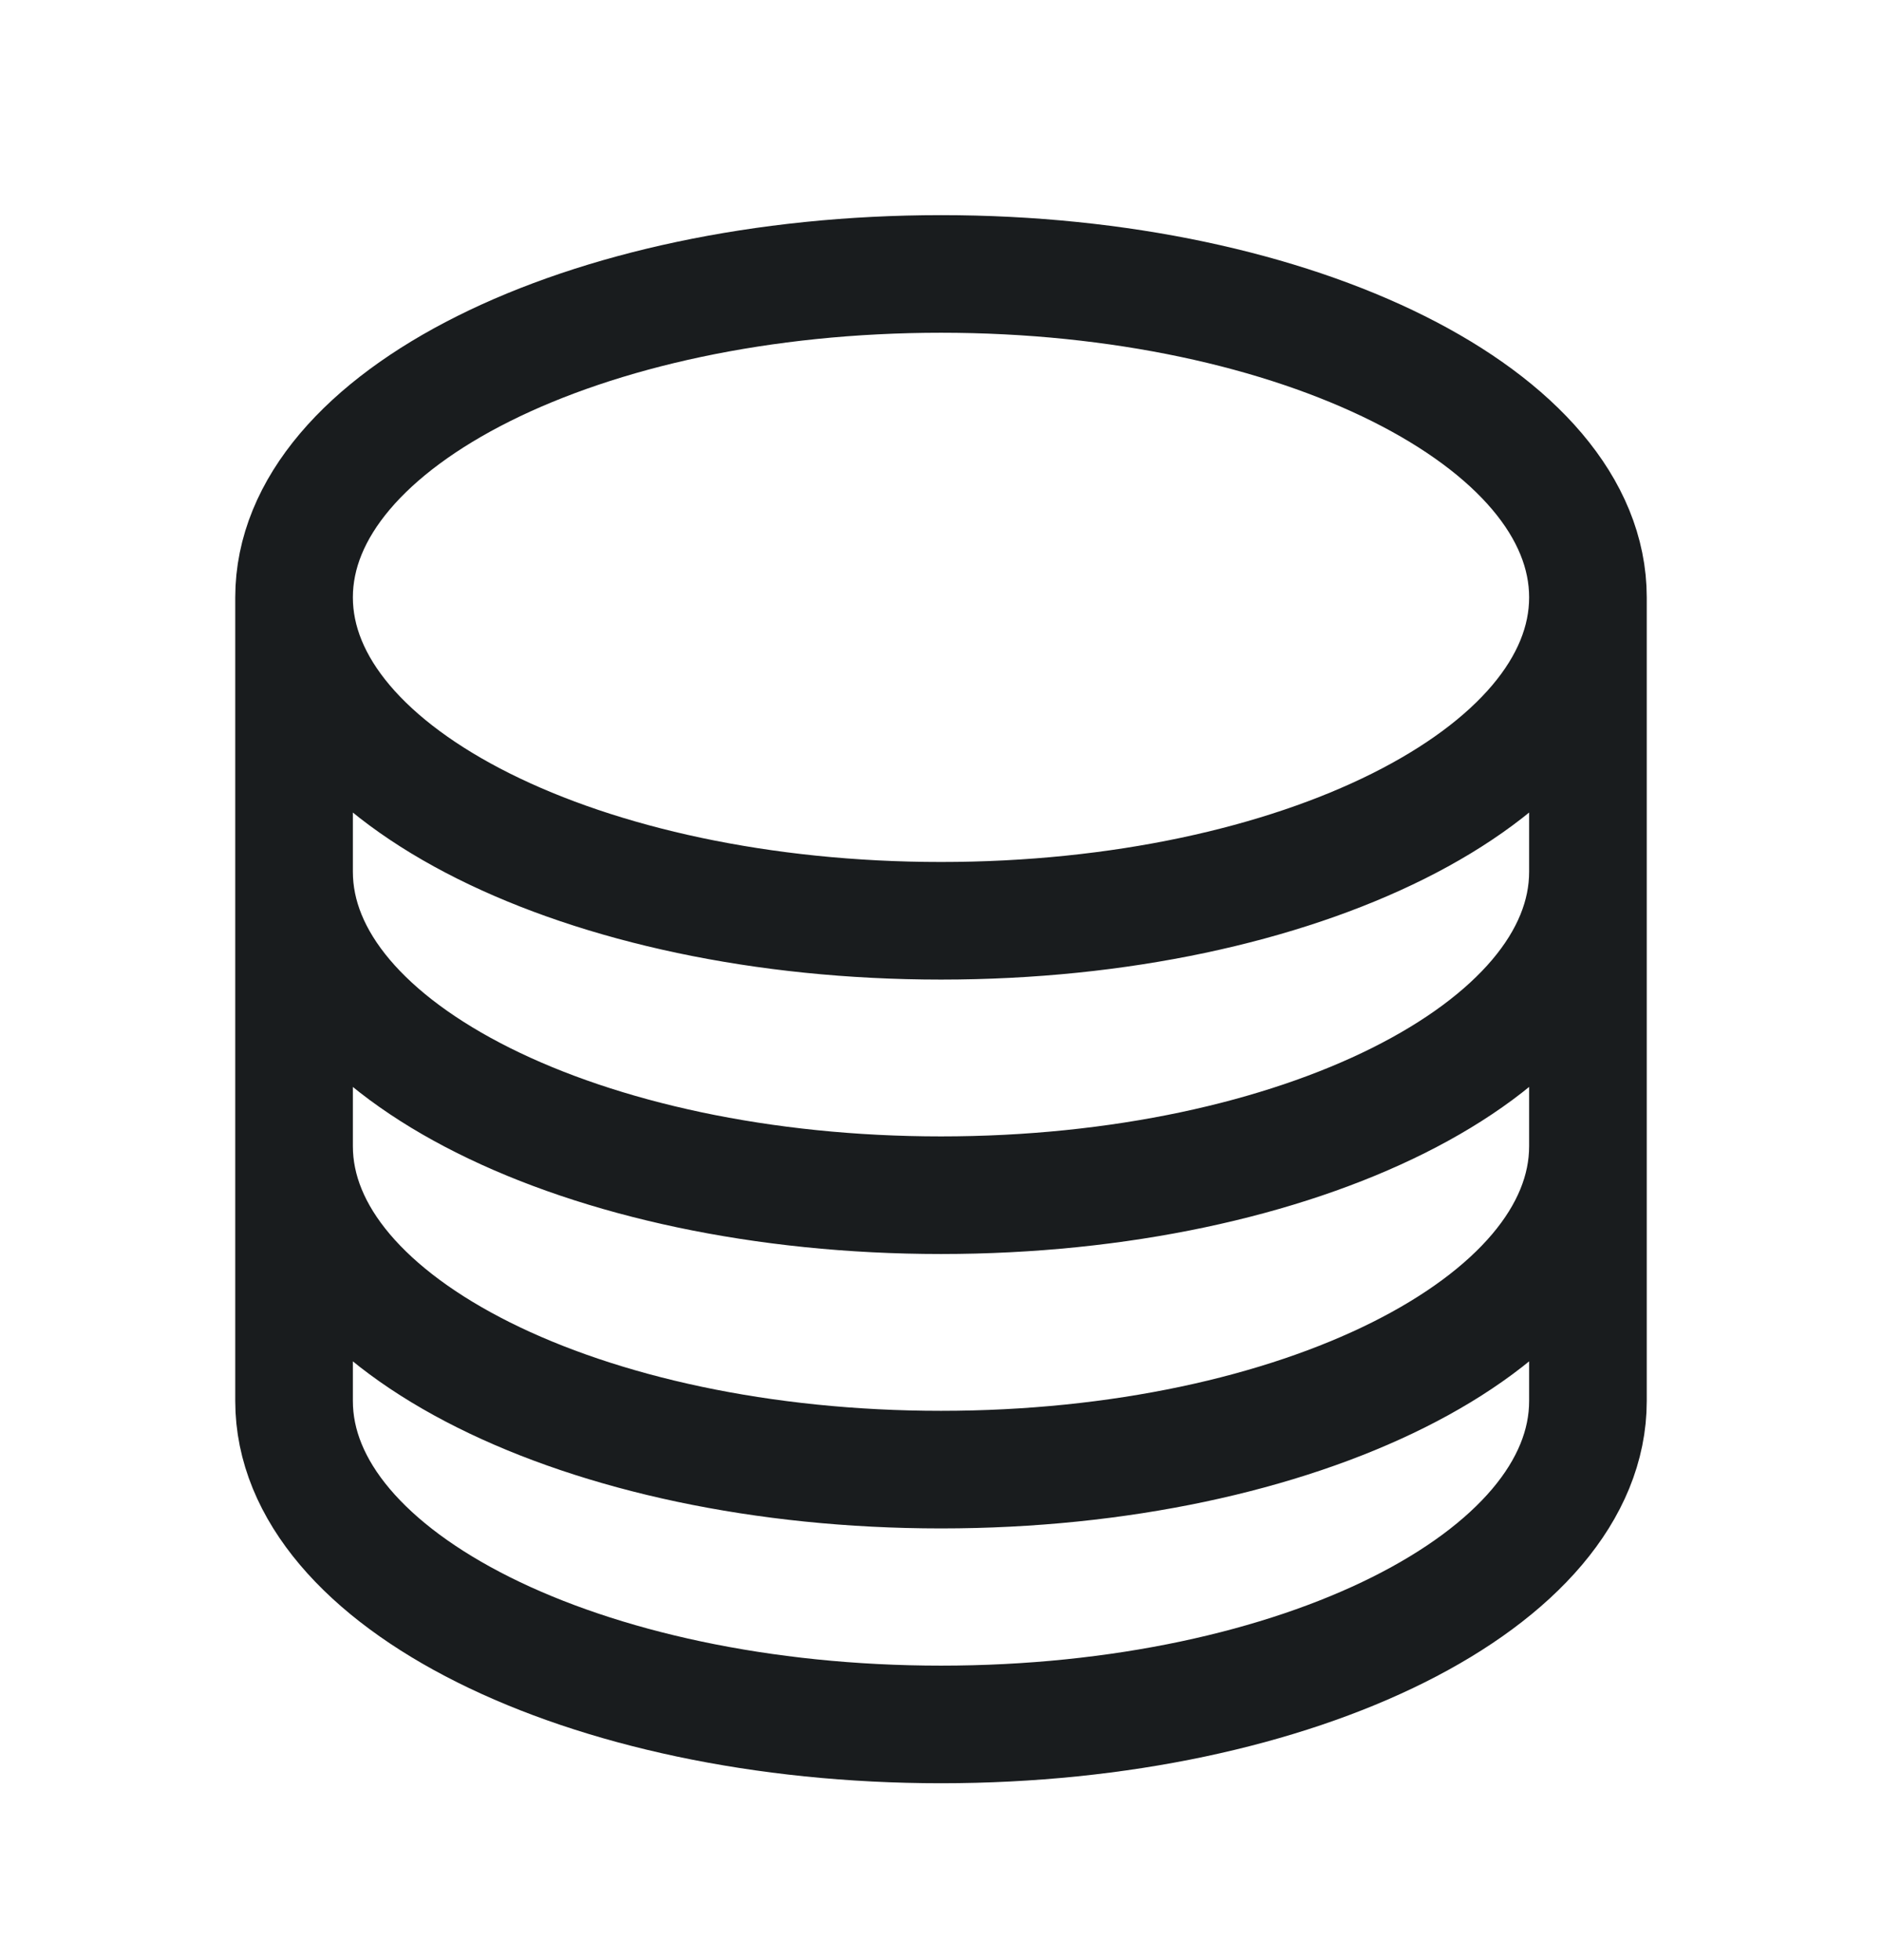 <svg width="24" height="25" viewBox="0 0 24 25" fill="none" xmlns="http://www.w3.org/2000/svg">
<path d="M20.25 11.119C20.25 13.398 16.556 15.244 12 15.244C7.444 15.244 3.75 13.398 3.75 11.119M20.25 14.619C20.25 16.898 16.556 18.744 12 18.744C7.444 18.744 3.75 16.898 3.75 14.619M20.25 7.619C20.25 9.898 16.556 11.744 12 11.744C7.444 11.744 3.75 9.898 3.75 7.619M20.25 7.619C20.25 5.341 16.556 3.494 12 3.494C7.444 3.494 3.75 5.341 3.75 7.619M20.25 7.619V17.869C20.25 20.148 16.556 21.994 12 21.994C7.444 21.994 3.75 20.148 3.75 17.869V7.619" stroke="#191C1E" stroke-width="1.5" stroke-linejoin="round"/>
</svg>
